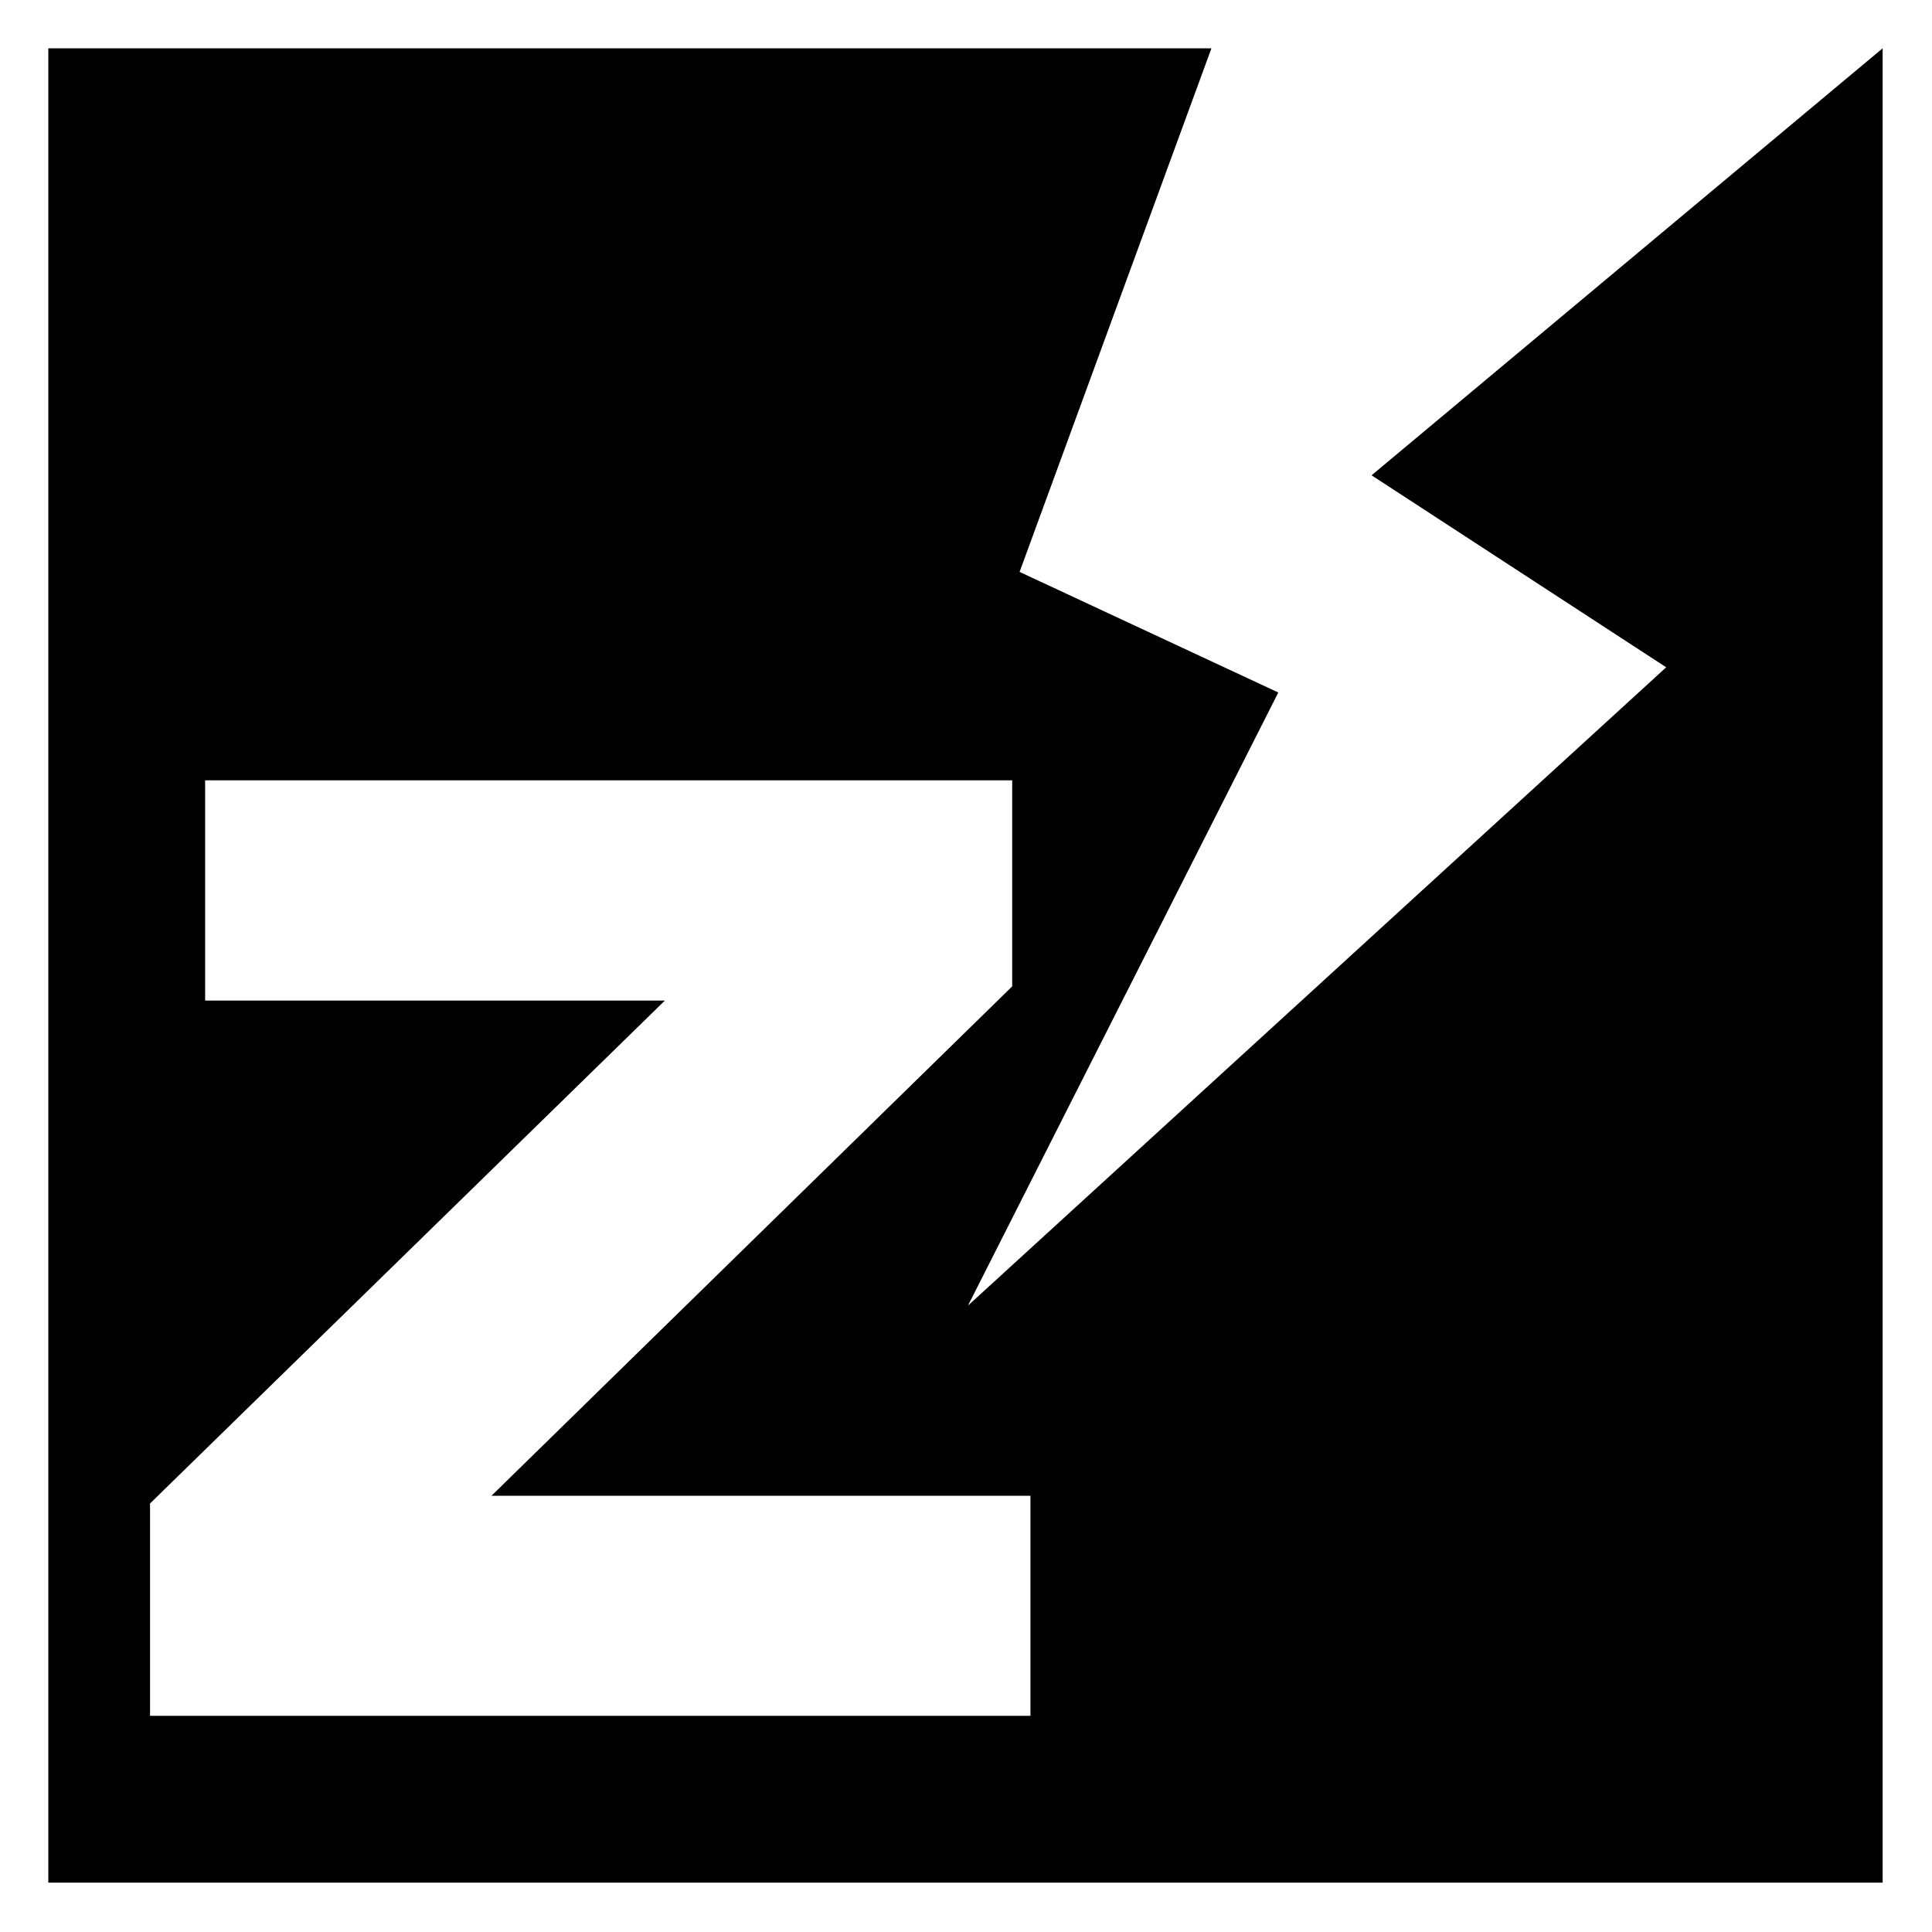 <?xml version="1.0" encoding="utf-8"?>
<!-- Generator: Adobe Illustrator 15.1.0, SVG Export Plug-In . SVG Version: 6.00 Build 0)  -->
<!DOCTYPE svg PUBLIC "-//W3C//DTD SVG 1.1//EN" "http://www.w3.org/Graphics/SVG/1.1/DTD/svg11.dtd">
<svg version="1.1" id="Layer_1" xmlns="http://www.w3.org/2000/svg" xmlns:xlink="http://www.w3.org/1999/xlink" x="0px" y="0px"
	 width="128px" height="128px" viewBox="0 0 128 128" enable-background="new 0 0 128 128" xml:space="preserve">
<g id="LINE_9_">
	<g id="XMLID_1_">
		<g>
			<path d="M124.73,3.2v121.53H3.2V3.2h77.06L67.55,37.89l17.141,7.99L64.13,86.5l46.26-42.29L90.87,31.49L124.73,3.2z
				 M68.27,113.68V99.1H32.56l34.5-33.75V51.7H13.59v14.59h30.46L9.94,99.61v14.069H68.27z"/>
		</g>
		<g>
		</g>
	</g>
</g>
</svg>
